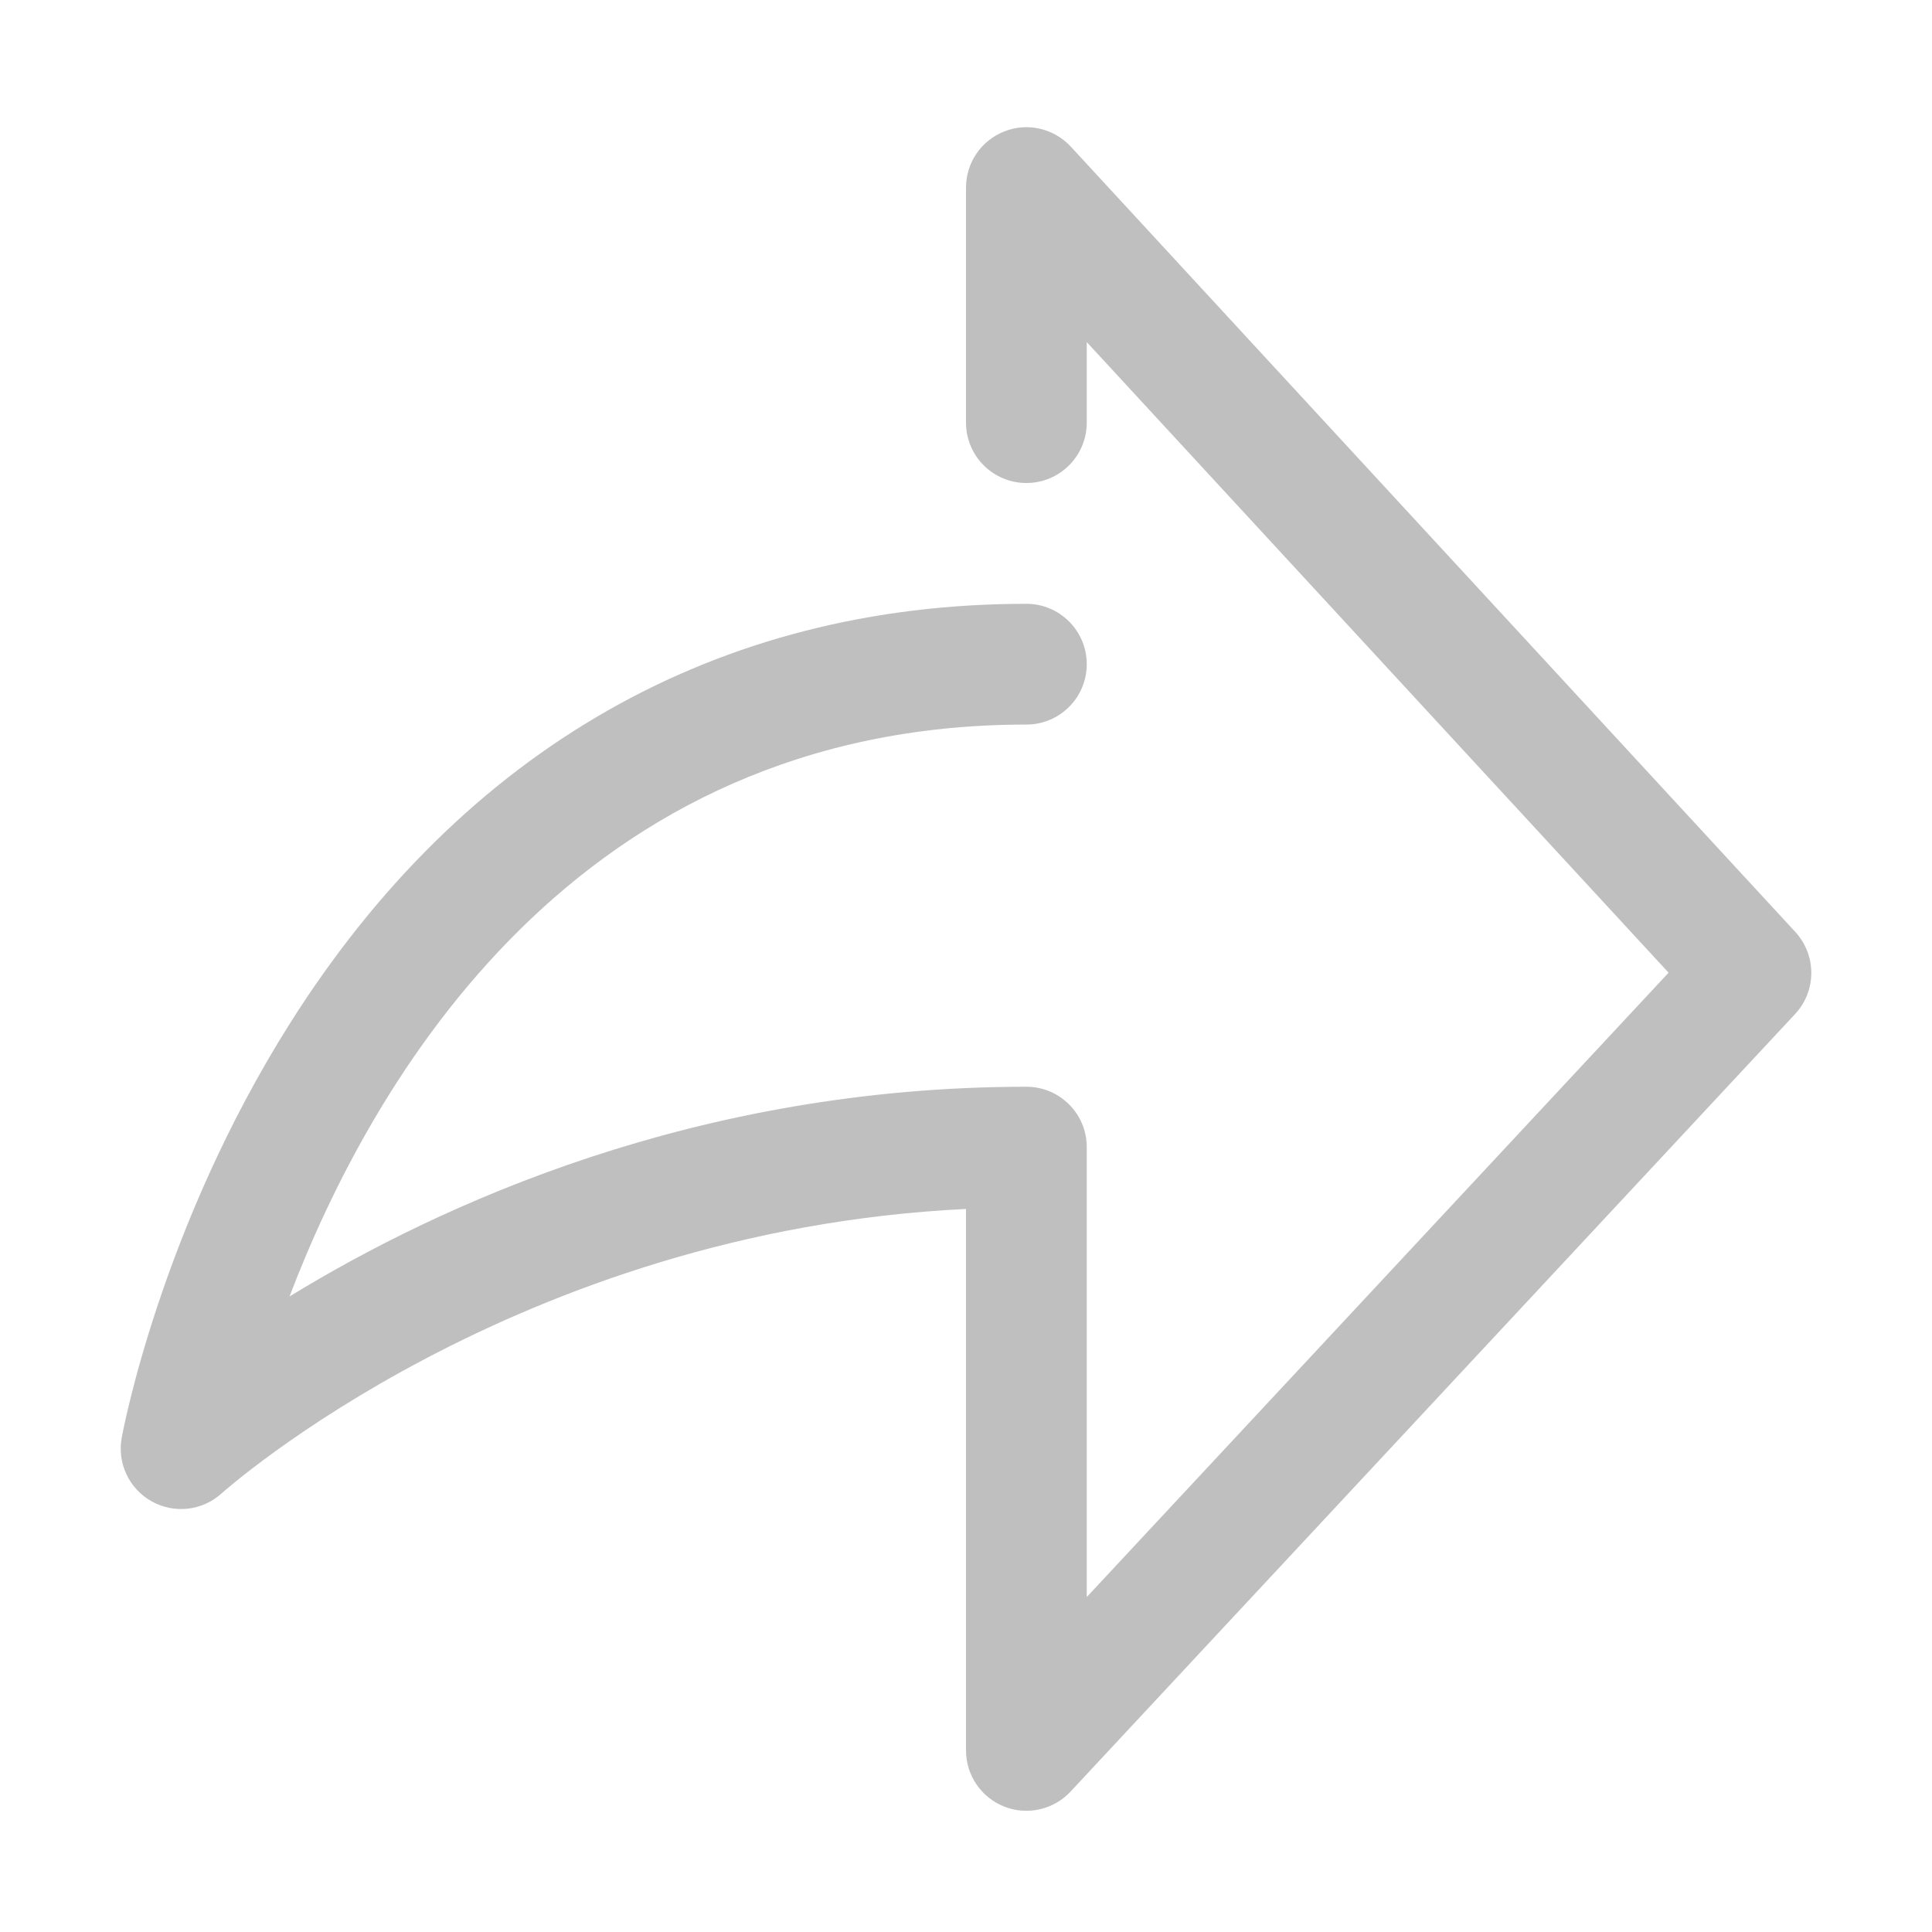 <?xml version="1.0" standalone="no"?><!DOCTYPE svg PUBLIC "-//W3C//DTD SVG 1.1//EN"
        "http://www.w3.org/Graphics/SVG/1.1/DTD/svg11.dtd">
<svg class="icon" width="200px" height="200.00px" viewBox="0 0 1024 1024" version="1.1"
     xmlns="http://www.w3.org/2000/svg">
    <path fill="#bfbfbf"
          d="M544 959.744c-3.936 0-7.936-0.704-11.712-2.208C520.032 952.704 512 940.896 512 927.744l0-286.976c-238.56 11.584-392.896 149.28-394.496 150.72-10.176 9.248-25.056 10.976-37.056 4.288-12-6.656-18.4-20.224-15.936-33.728 0.832-4.512 20.896-111.296 88.896-219.2 91.872-145.792 226.912-222.816 390.592-222.816 17.696 0 32 14.336 32 32s-14.304 32-32 32c-238.592 0-346.784 188.384-390.56 303.136C233.152 638.336 369.184 576 544 576c17.696 0 32 14.304 32 32l0 238.464 308.384-330.912L576 181.312 576 224c0 17.664-14.304 32-32 32-17.664 0-32-14.336-32-32L512 99.424c0-13.184 8.064-24.992 20.352-29.792 12.256-4.832 26.208-1.6 35.2 8.096l384 416.224c11.328 12.32 11.296 31.296-0.128 43.52l-384 412.096C561.248 956.192 552.704 959.744 544 959.744z"/>
</svg>